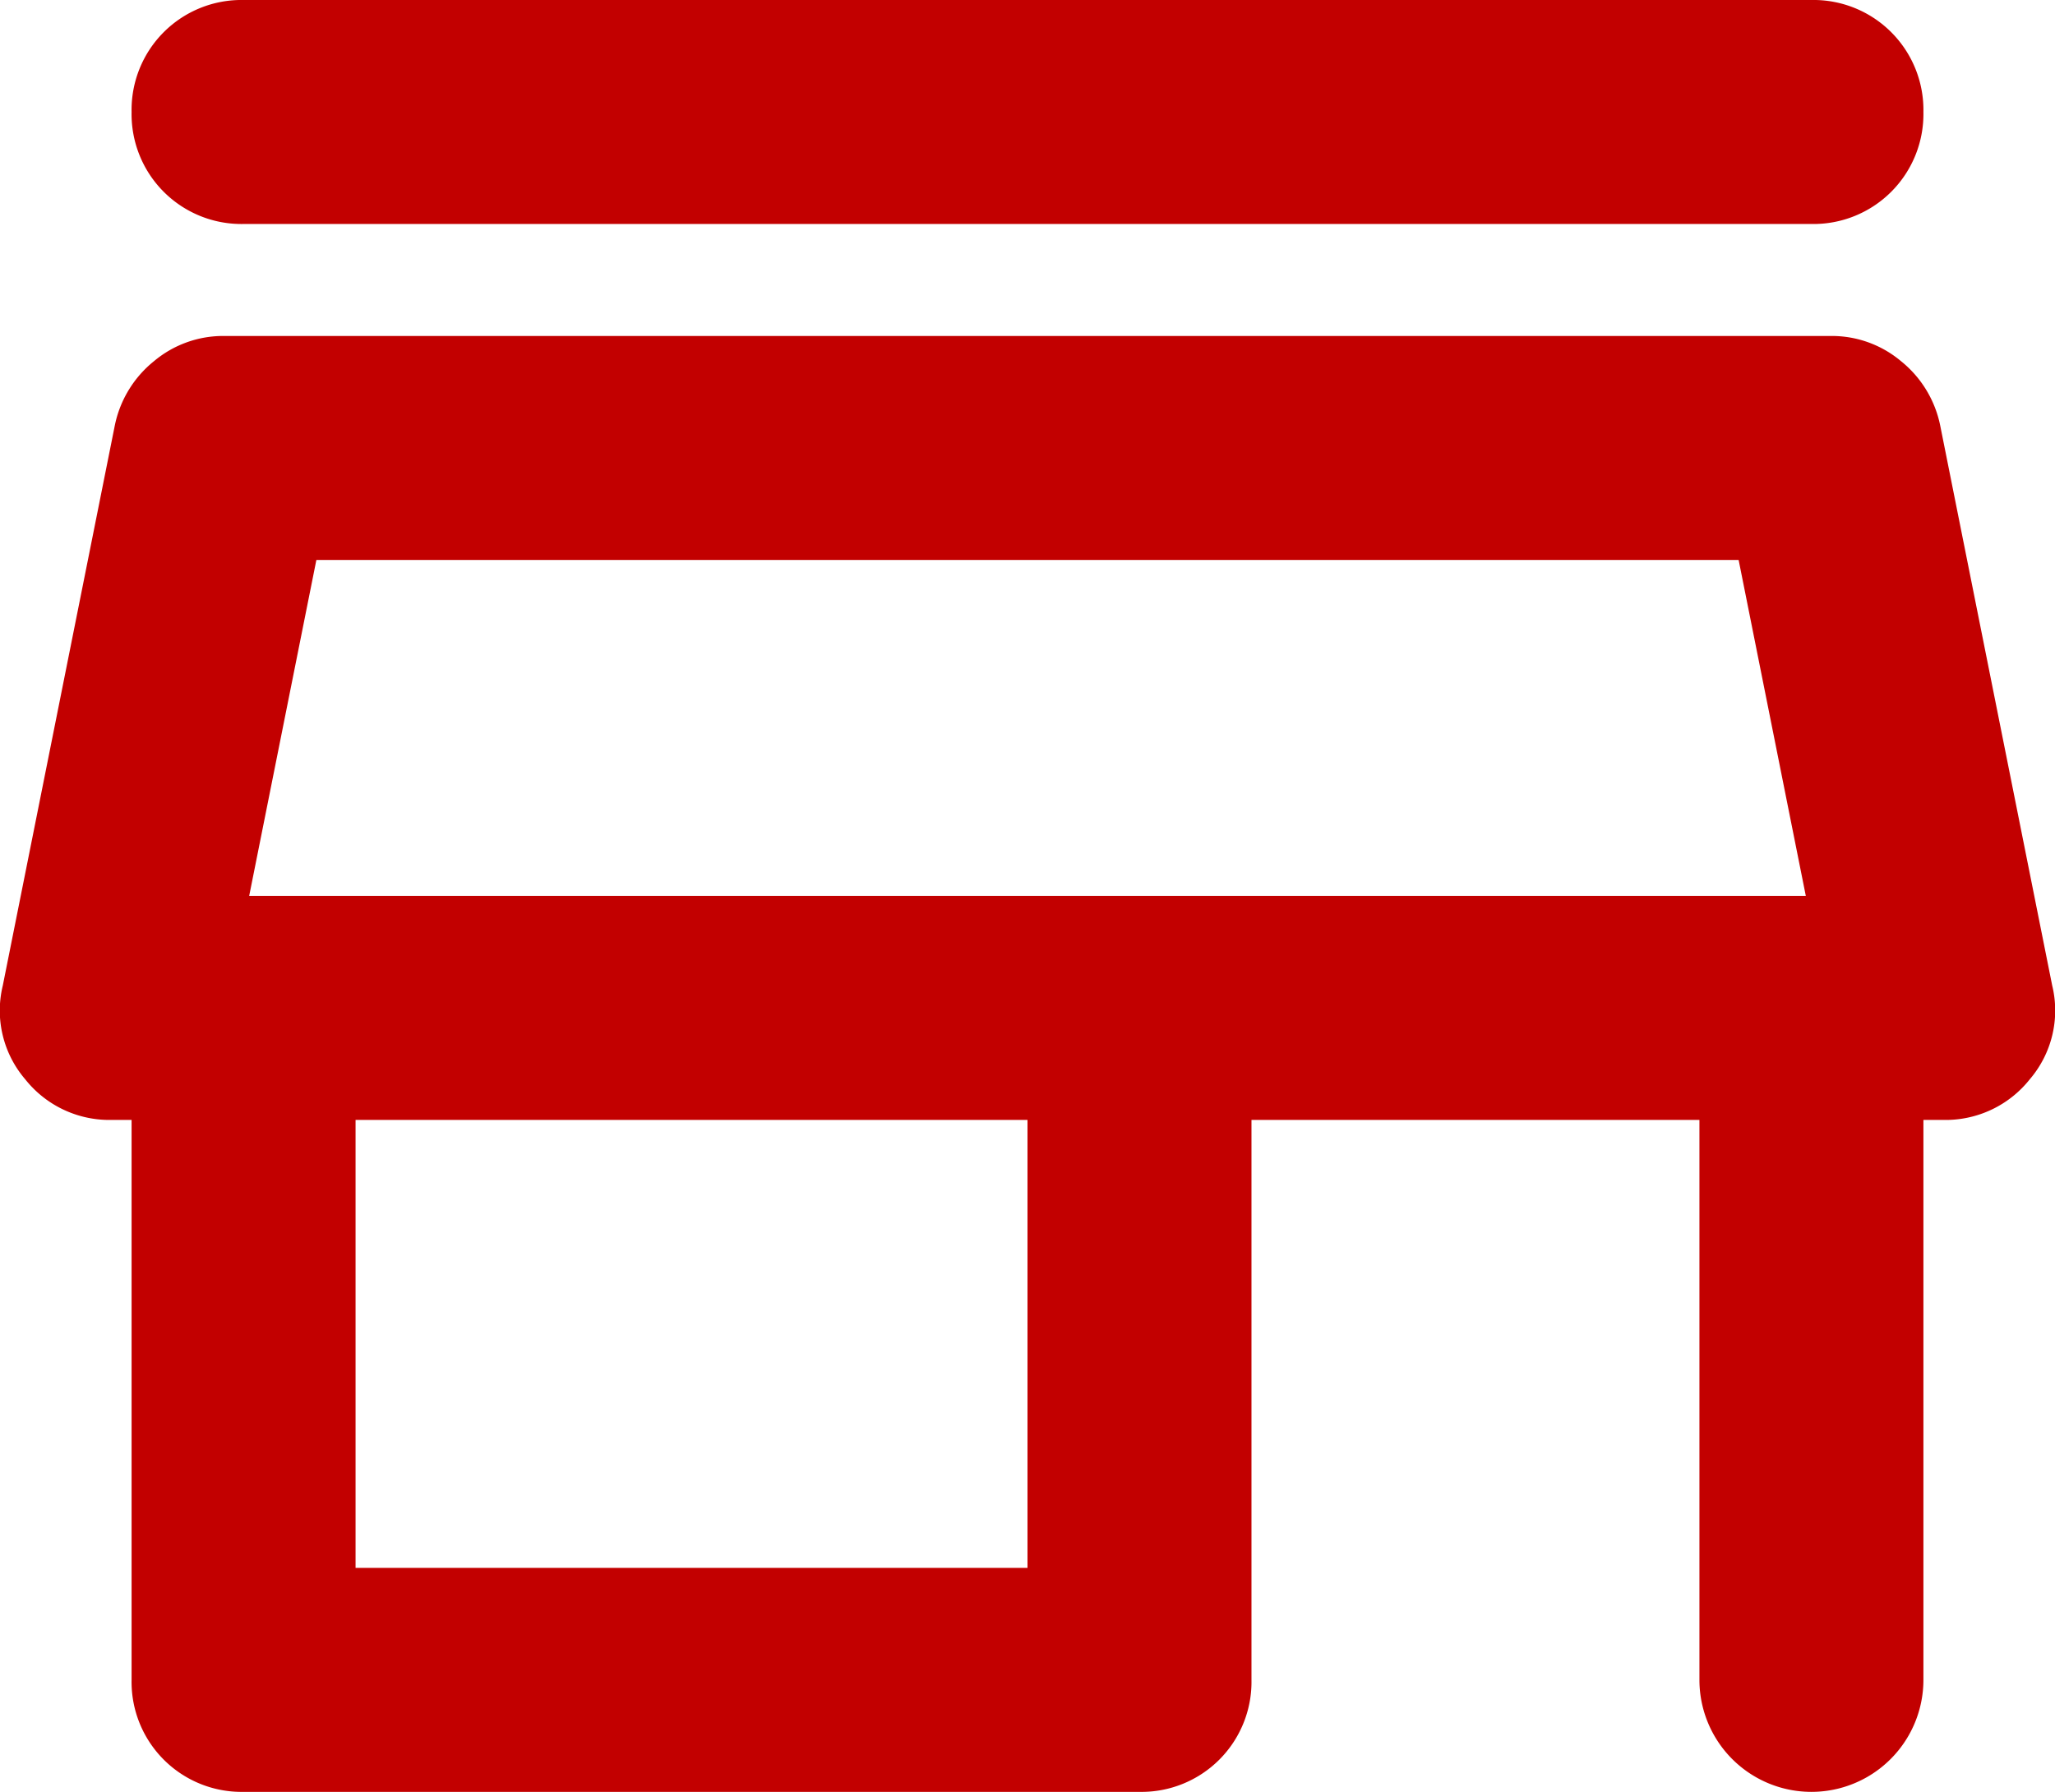 <svg xmlns="http://www.w3.org/2000/svg" width="18.35" height="16" viewBox="0 0 18.35 16">
  <path id="Path_3020" data-name="Path 3020" d="M5,6A.981.981,0,0,1,4,5,.981.981,0,0,1,5,4H19a.982.982,0,0,1,1,1,.982.982,0,0,1-1,1ZM5,20a.982.982,0,0,1-1-1V14H3.825a.959.959,0,0,1-.775-.363.943.943,0,0,1-.2-.837l1-5a.99.99,0,0,1,.35-.575A.96.96,0,0,1,4.825,7h14.35a.96.96,0,0,1,.625.225.99.99,0,0,1,.35.575l1,5a.944.944,0,0,1-.2.837.959.959,0,0,1-.775.363H20v5a1,1,0,1,1-2,0V14H14v5a.982.982,0,0,1-1,1Zm1-2h6V14H6Zm-.95-6h0Zm0,0h13.9l-.6-3H5.65Z" transform="translate(-2.825 -4)" fill="#c20000"/>
</svg>
